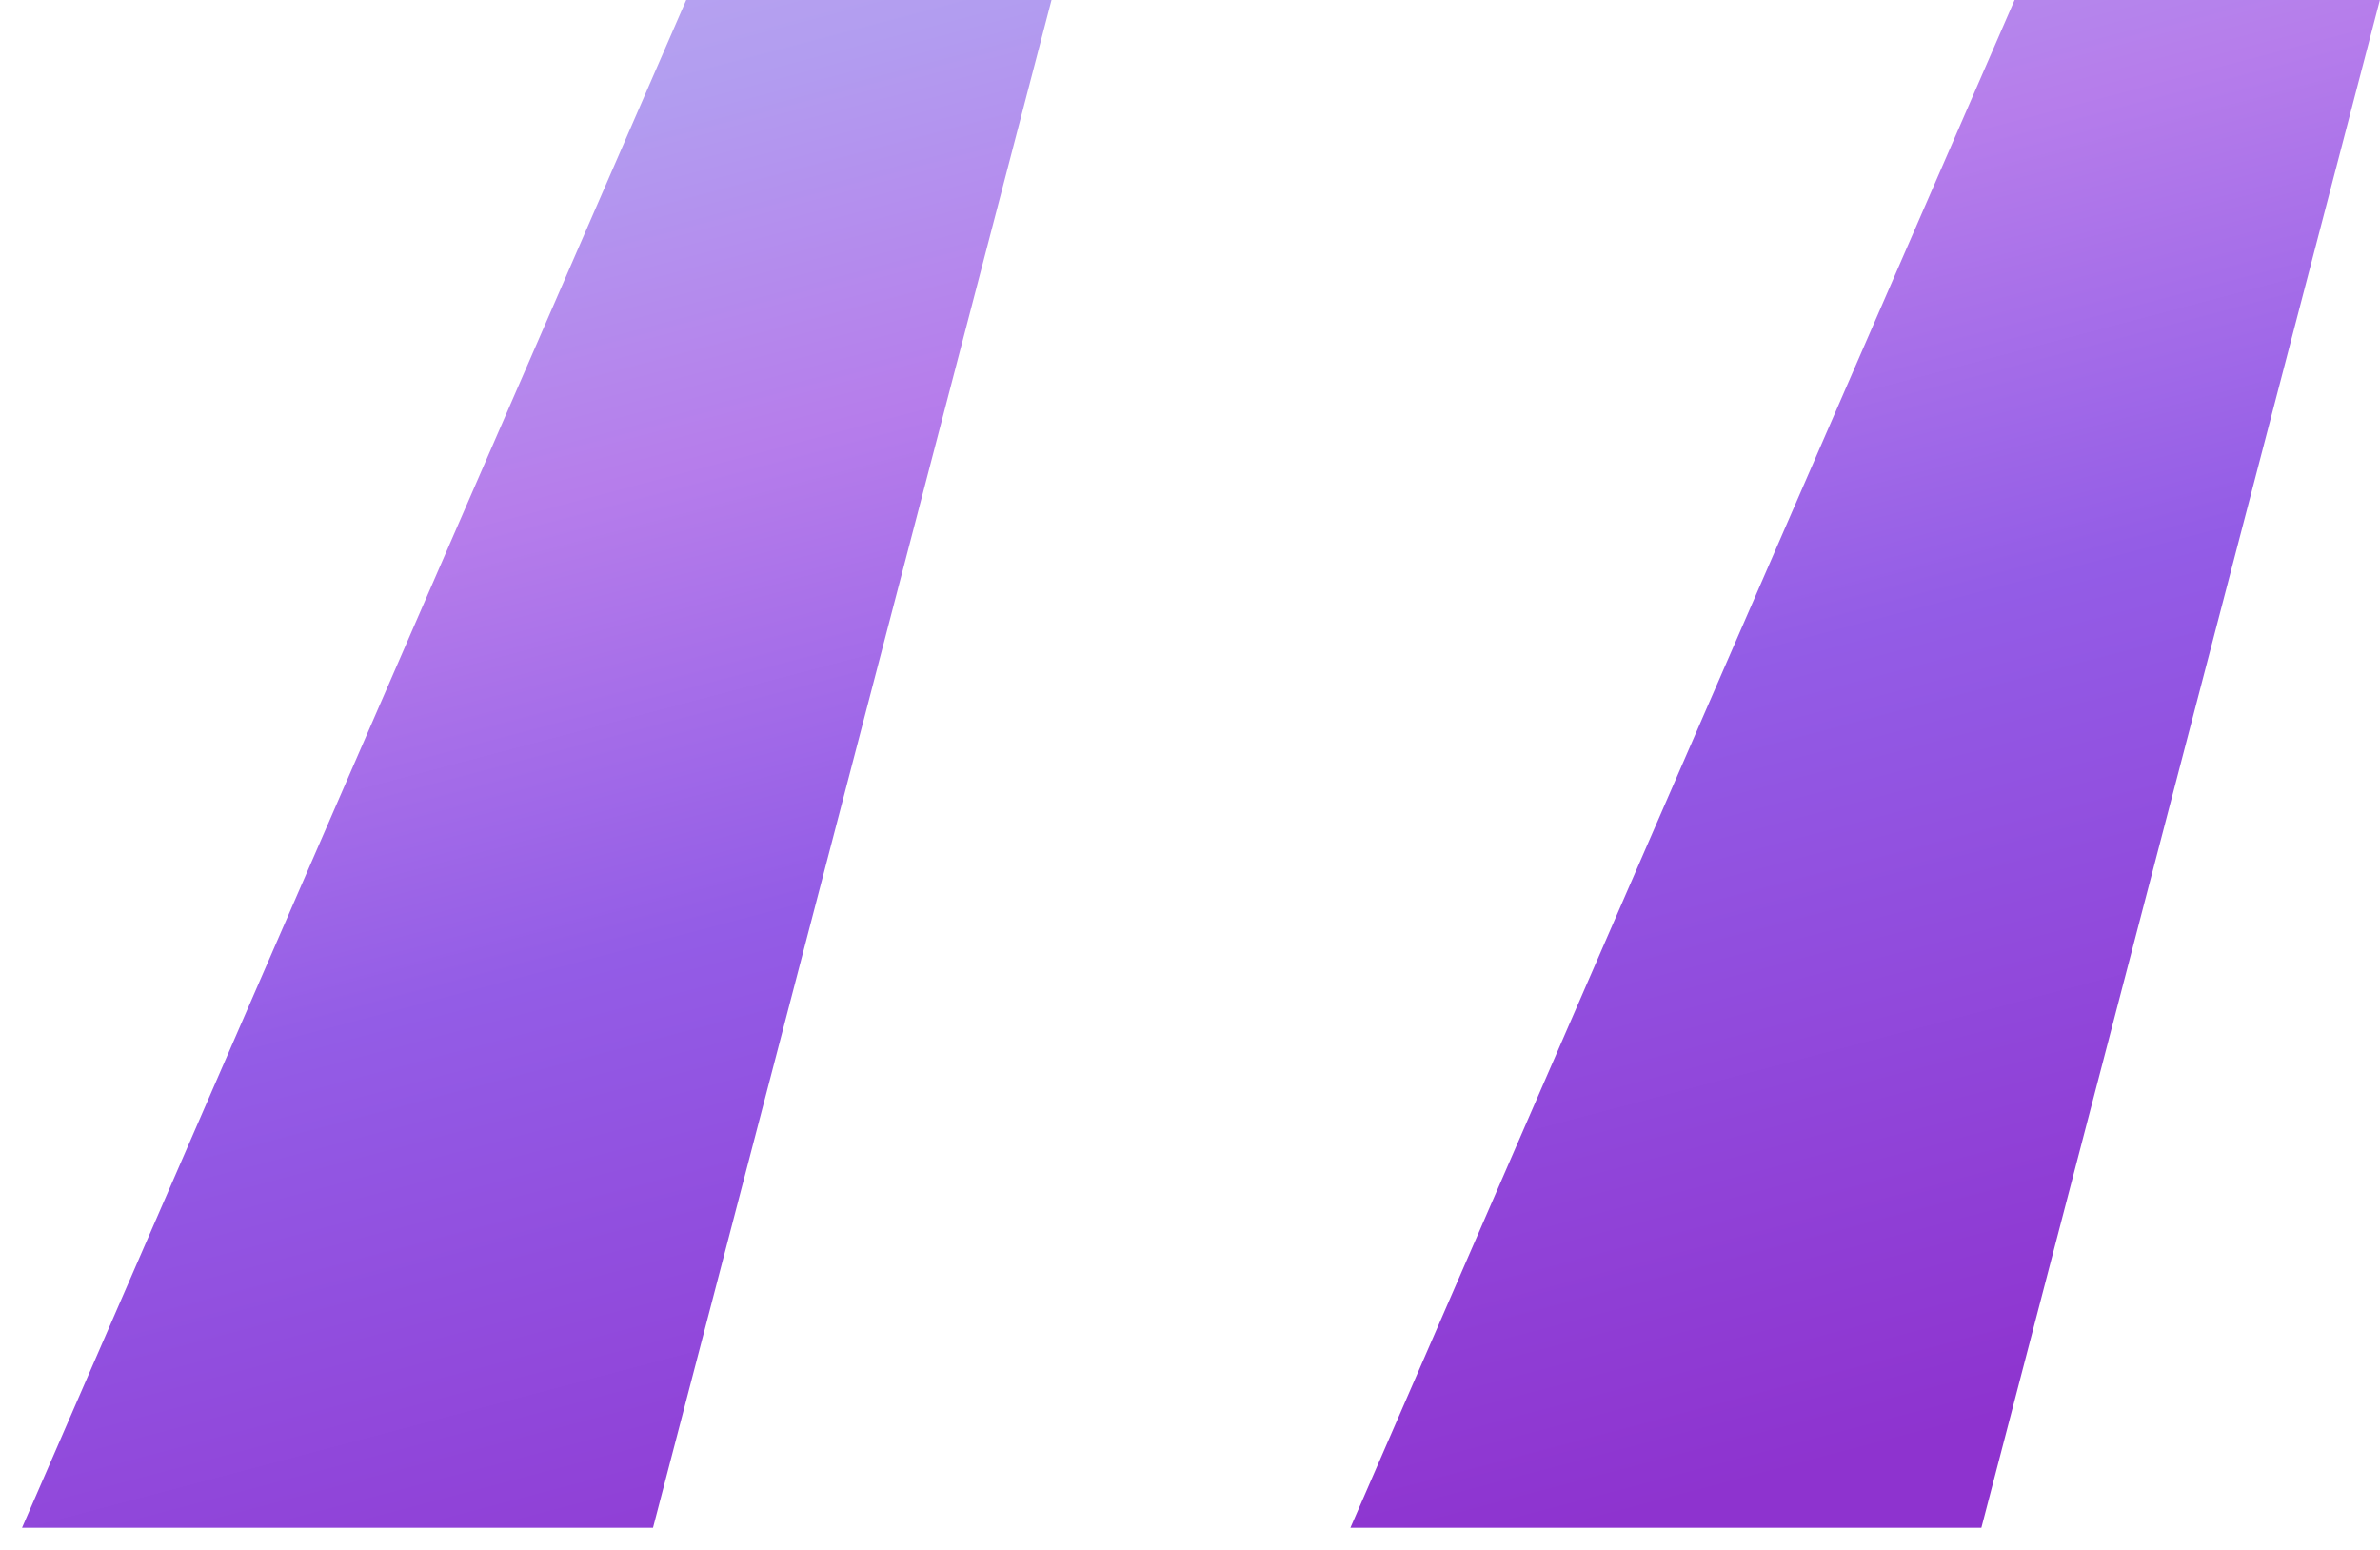 <svg width="43" height="28" viewBox="0 0 43 28" fill="none" xmlns="http://www.w3.org/2000/svg">
<path d="M11.798 27.6L18.998 0H12.398L0.398 27.6H11.798ZM35.798 27.6L42.998 0H36.398L24.398 27.6H35.798Z" fill="url(#paint0_linear_310_509)"/>
<defs>
<linearGradient id="paint0_linear_310_509" x1="28.861" y1="-24.797" x2="41.794" y2="24.147" gradientUnits="userSpaceOnUse">
<stop offset="0.009" stop-color="#eddefa"/>
<stop offset="0.172" stop-color="#d0bef5"/>
<stop offset="0.42" stop-color="#b29df0"/>
<stop offset="0.551" stop-color="#b67deb"/>
<stop offset="0.715" stop-color="#935ce6"/>
<stop offset="1" stop-color="#8e33cf"/>
</linearGradient>
</defs>
</svg>
